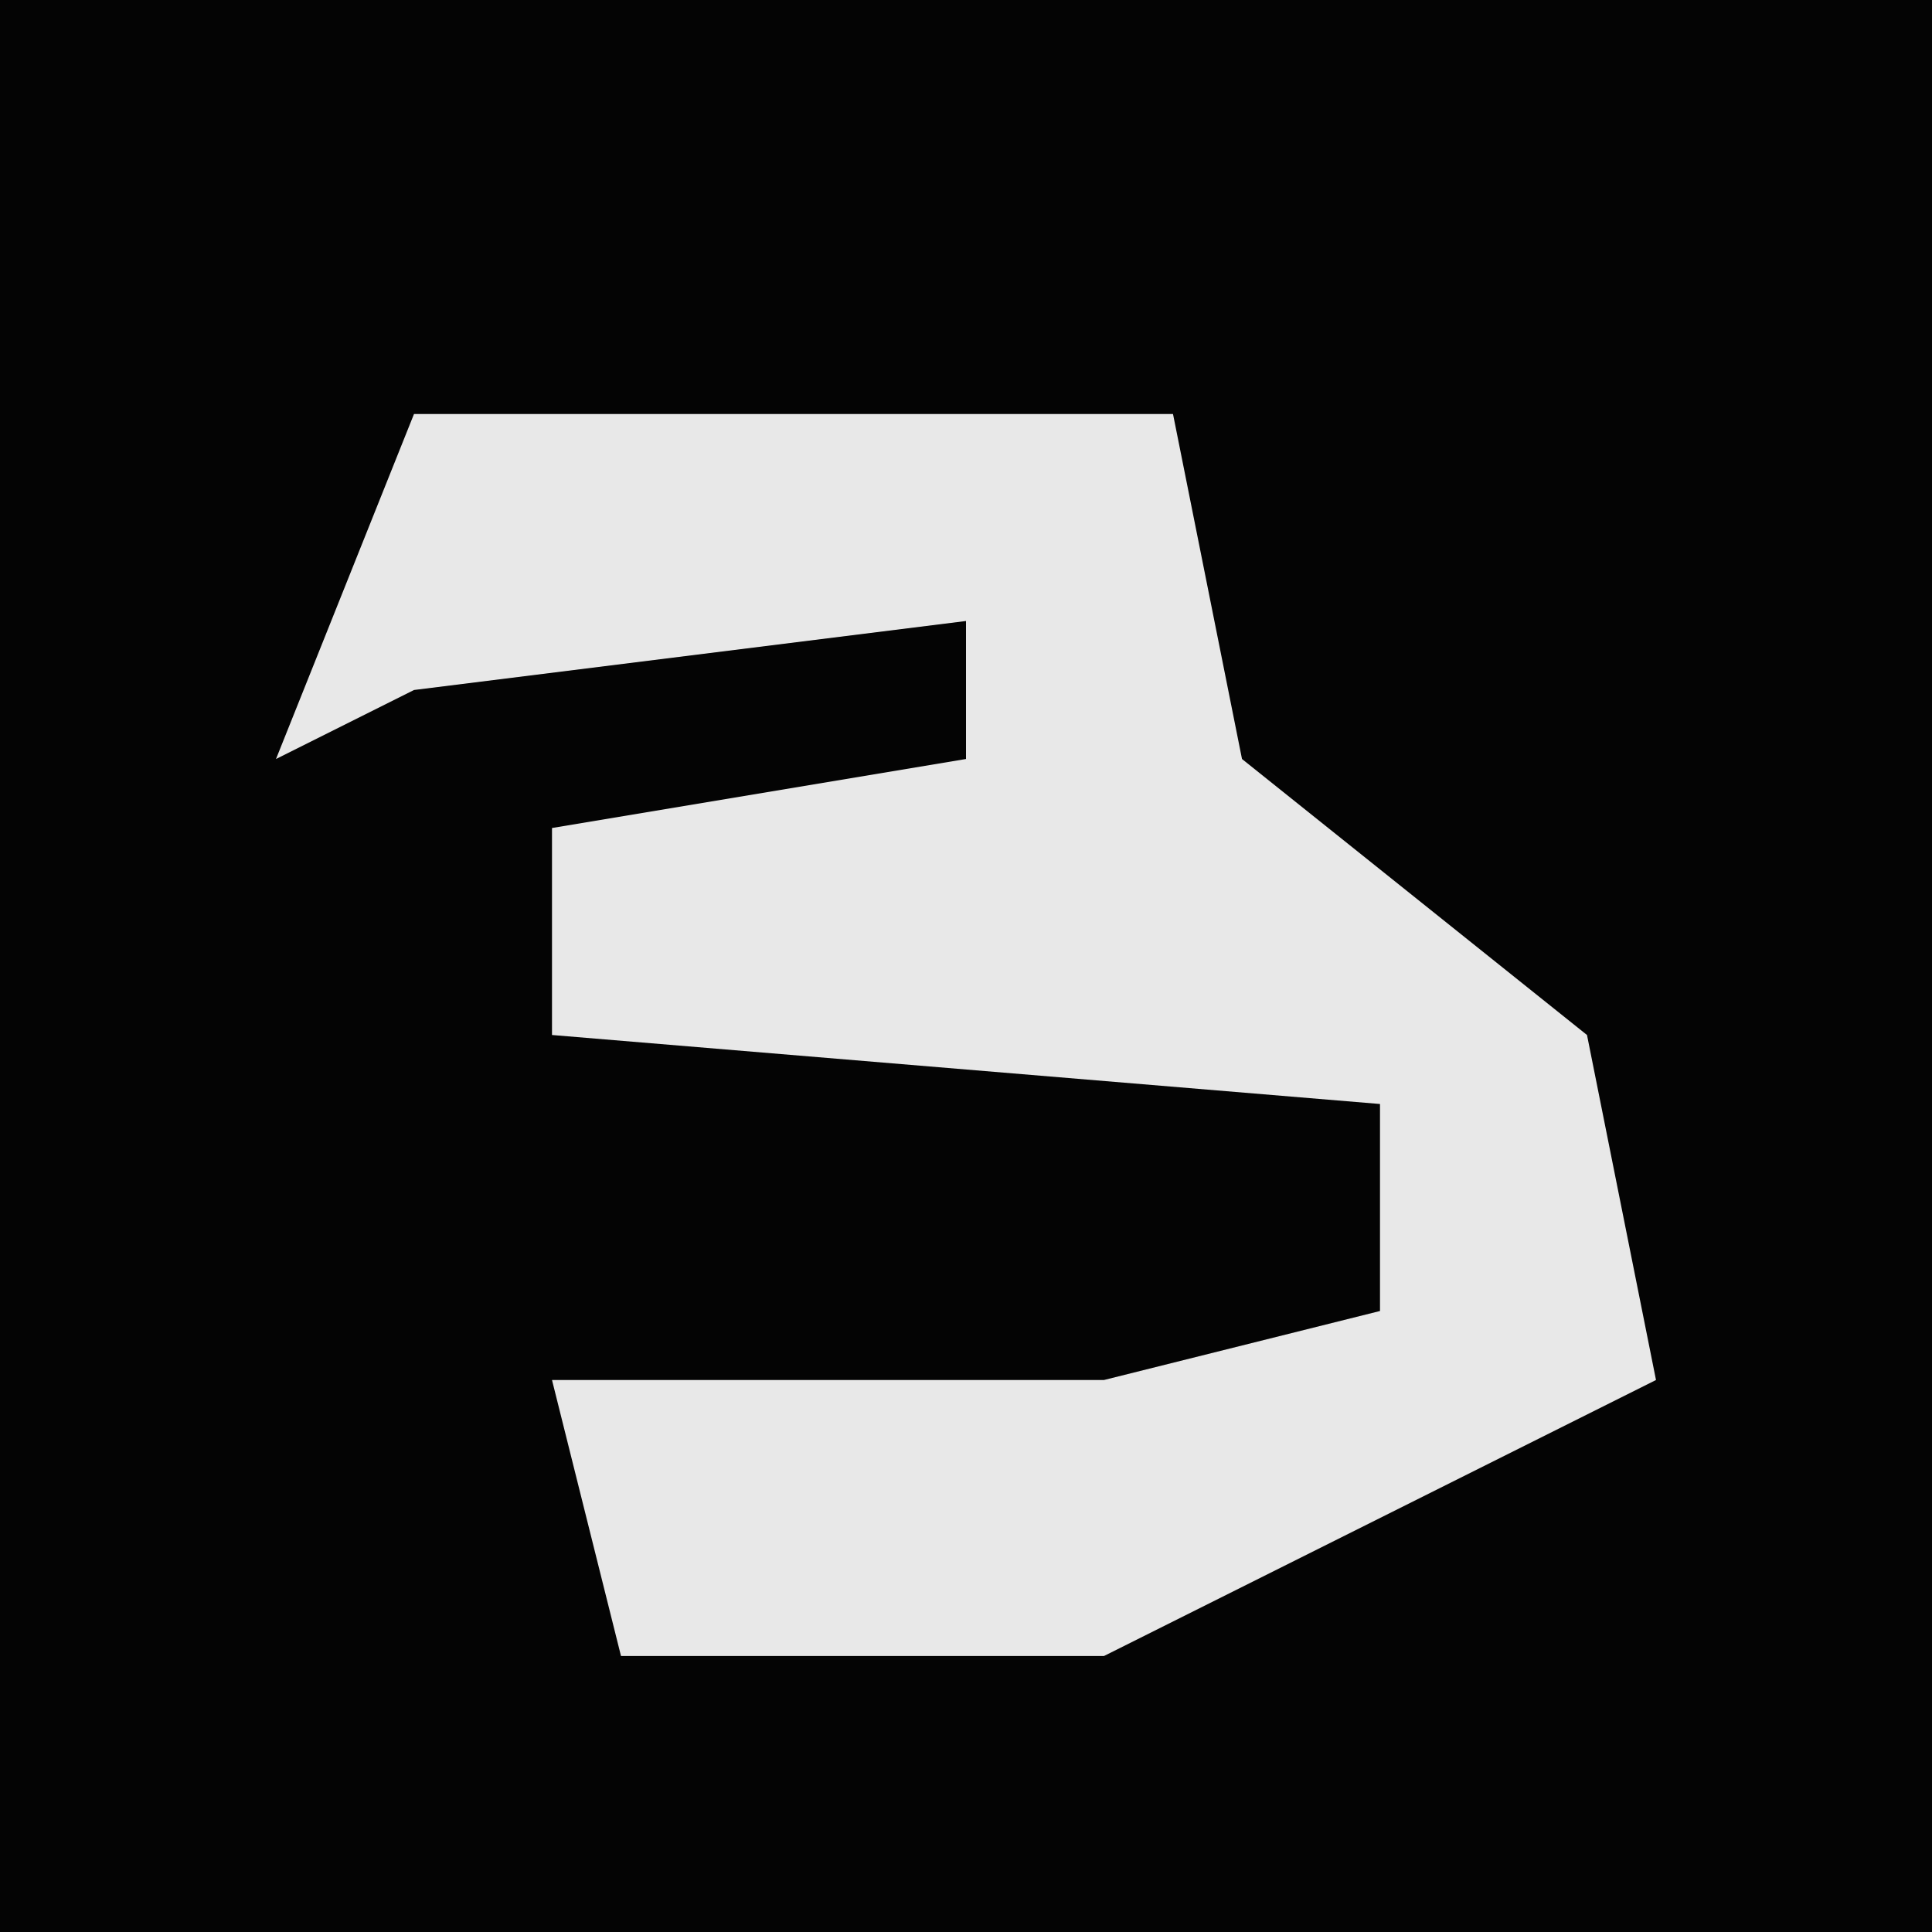 <?xml version="1.0" encoding="UTF-8"?>
<svg version="1.1" xmlns="http://www.w3.org/2000/svg" width="28" height="28">
<path d="M0,0 L28,0 L28,28 L0,28 Z " fill="#040404" transform="translate(0,0)"/>
<path d="M0,0 L11,0 L12,5 L17,9 L18,14 L10,18 L3,18 L2,14 L10,14 L14,13 L14,10 L2,9 L2,6 L8,5 L8,3 L0,4 L-2,5 Z " fill="#E8E8E8" transform="translate(6,6)"/>
</svg>

